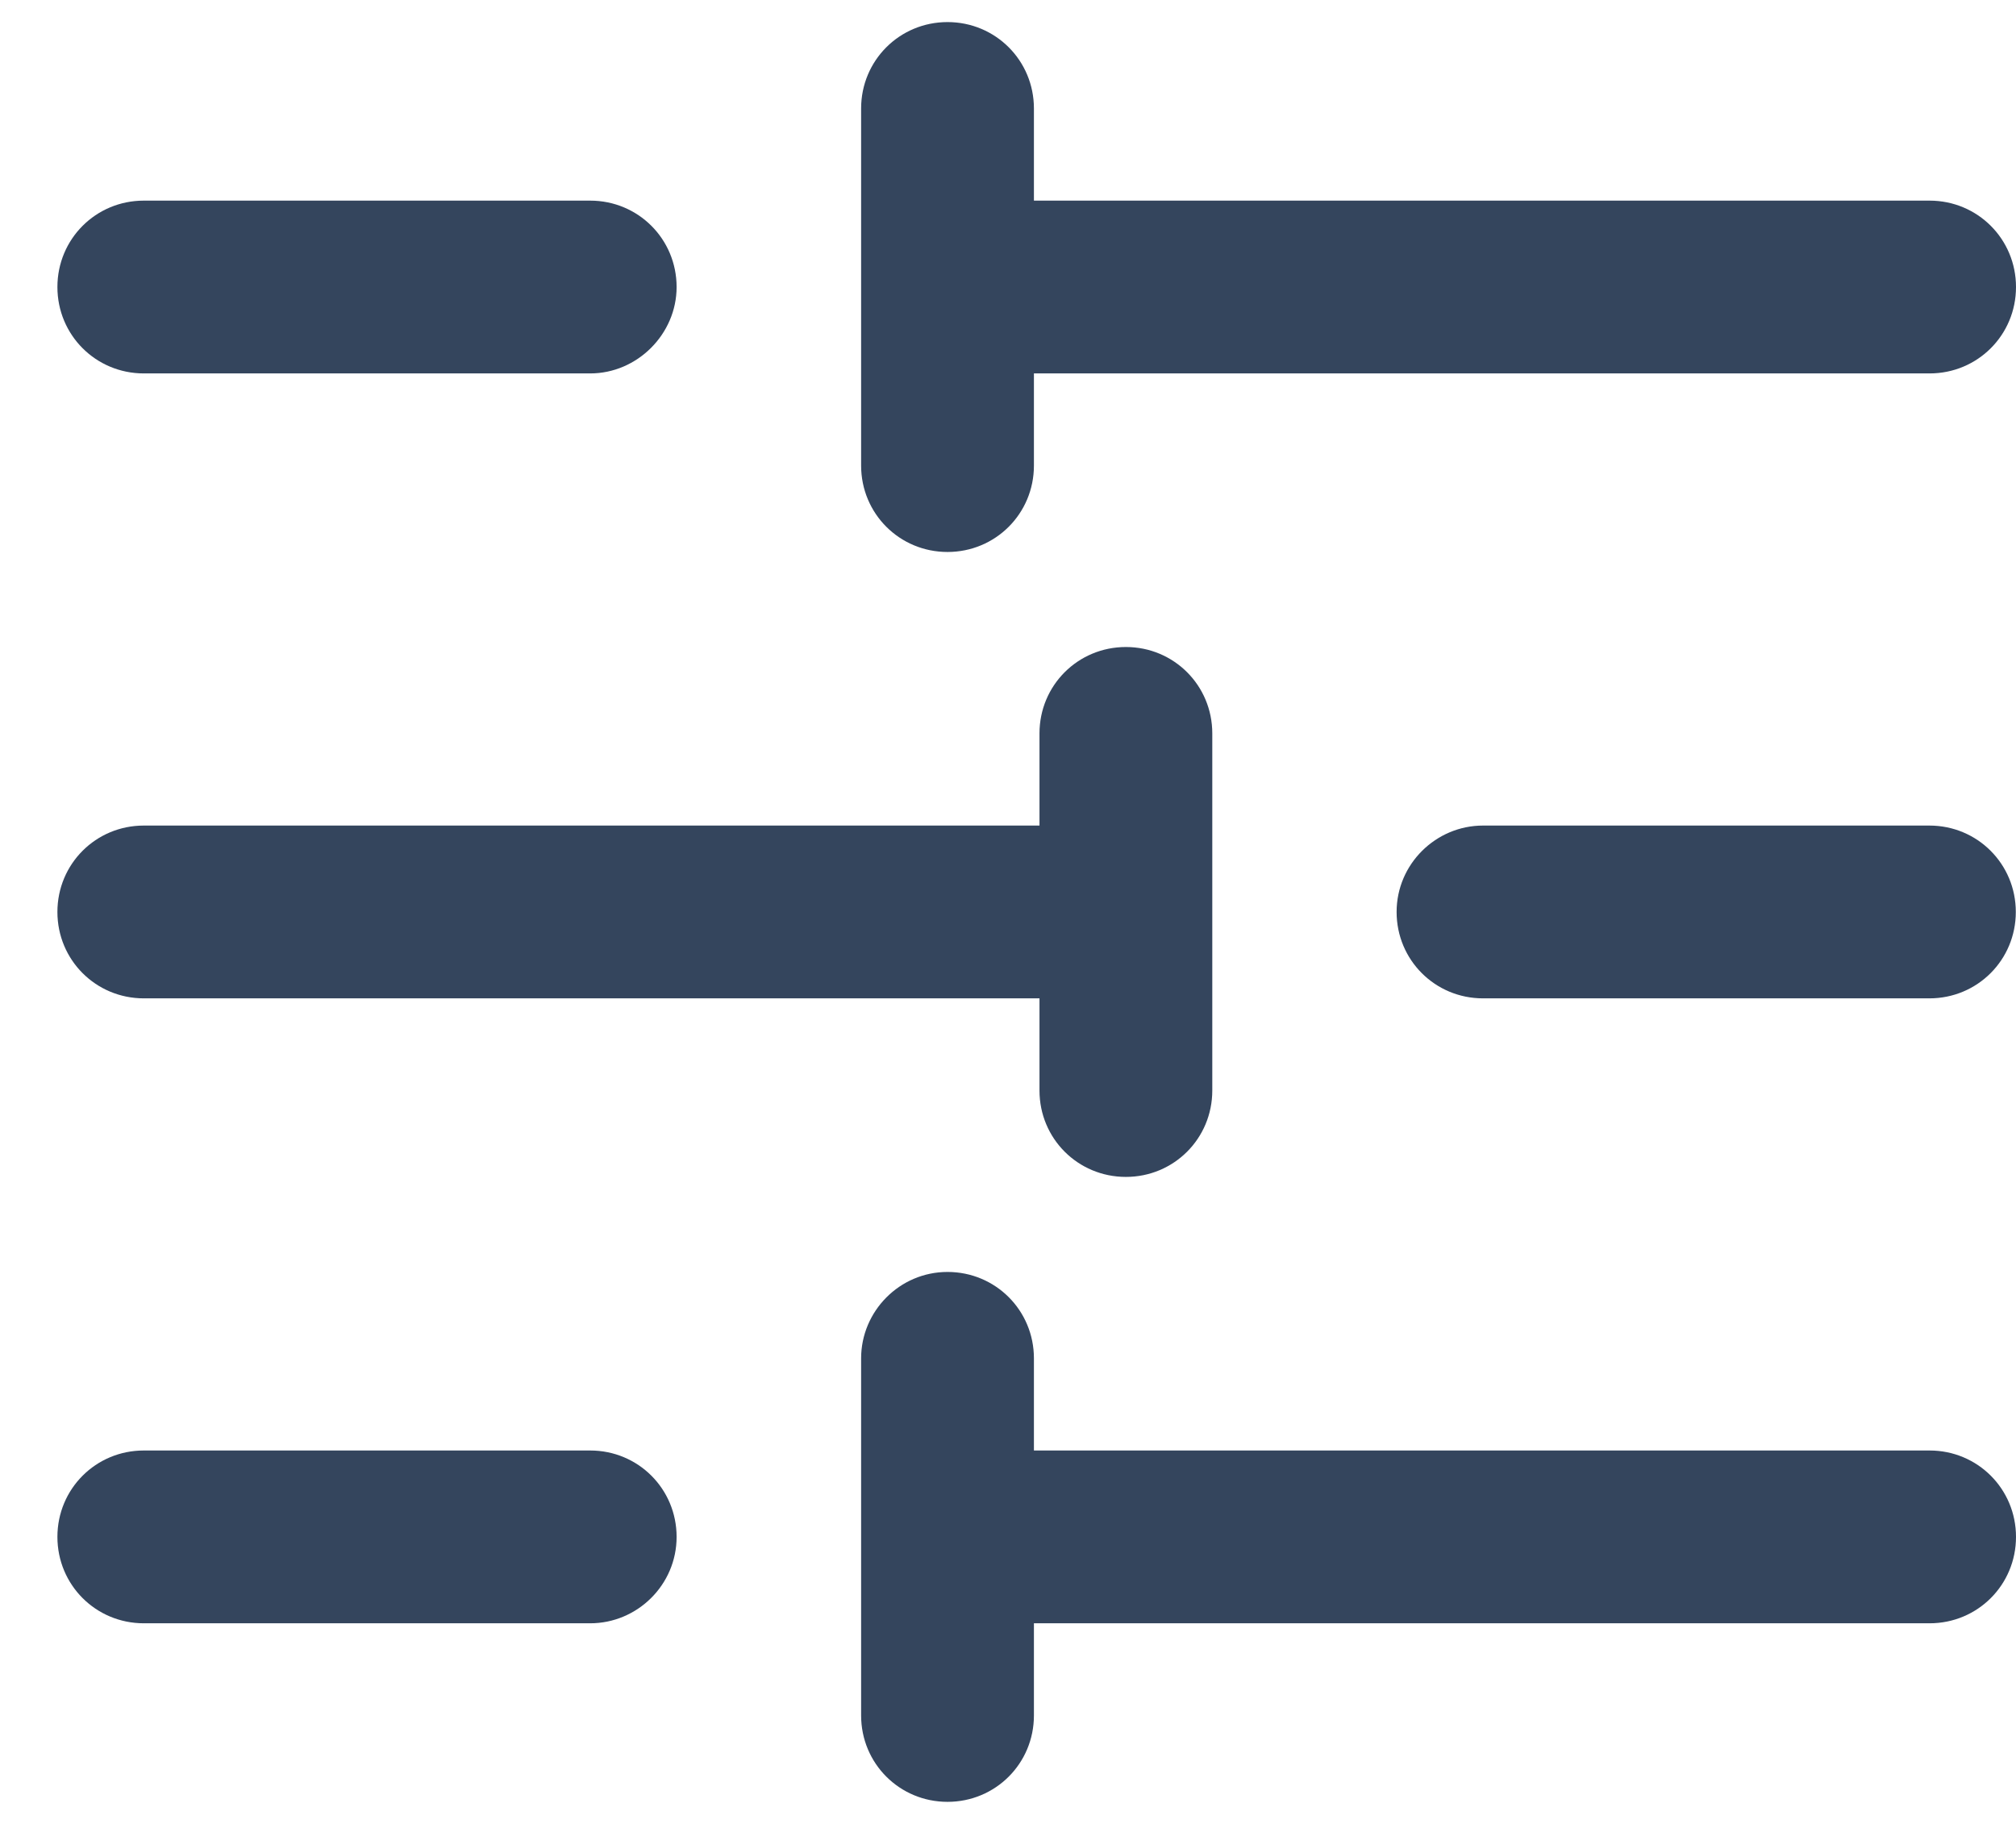 <svg viewBox="0 0 21 19" fill="none" xmlns="http://www.w3.org/2000/svg">
<path d="M7.048 2.99C7.048 2.49 6.648 2.09 6.148 2.09H1.498C0.998 2.09 0.598 2.49 0.598 2.99C0.598 3.49 0.998 3.89 1.498 3.89H6.148C6.638 3.89 7.048 3.48 7.048 2.99ZM14.548 9.5C14.548 10 14.948 10.4 15.448 10.4H20.098C20.598 10.4 20.998 10 20.998 9.5C20.998 9 20.598 8.6 20.098 8.6H15.448C14.958 8.6 14.548 9 14.548 9.5ZM7.048 16.01C7.048 15.51 6.648 15.11 6.148 15.11H1.498C0.998 15.11 0.598 15.51 0.598 16.01C0.598 16.51 0.998 16.91 1.498 16.91H6.148C6.638 16.91 7.048 16.51 7.048 16.01ZM8.97 14.15V17.87C8.97 18.37 9.37 18.77 9.87 18.77C10.37 18.77 10.77 18.37 10.77 17.87V16.91H20.1C20.6 16.91 21 16.51 21 16.01C21 15.51 20.6 15.11 20.1 15.11L10.77 15.11V14.15C10.77 13.65 10.37 13.25 9.87 13.25C9.37 13.25 8.97 13.66 8.97 14.15ZM8.97 1.13L8.97 4.85C8.97 5.35 9.37 5.75 9.87 5.75C10.37 5.75 10.77 5.35 10.77 4.85L10.77 3.89L20.1 3.89C20.6 3.89 21 3.49 21 2.99C21 2.49 20.6 2.09 20.1 2.09H10.77V1.13C10.77 0.63 10.37 0.23 9.87 0.23C9.37 0.23 8.97 0.63 8.97 1.13ZM10.828 7.64V8.6H1.498C0.998 8.6 0.598 9 0.598 9.5C0.598 10 0.998 10.4 1.498 10.4H10.828V11.36C10.828 11.86 11.228 12.26 11.728 12.26C12.228 12.26 12.628 11.86 12.628 11.36V7.64C12.628 7.14 12.228 6.74 11.728 6.74C11.228 6.74 10.828 7.14 10.828 7.64Z" fill="#34455D"/>
</svg>
